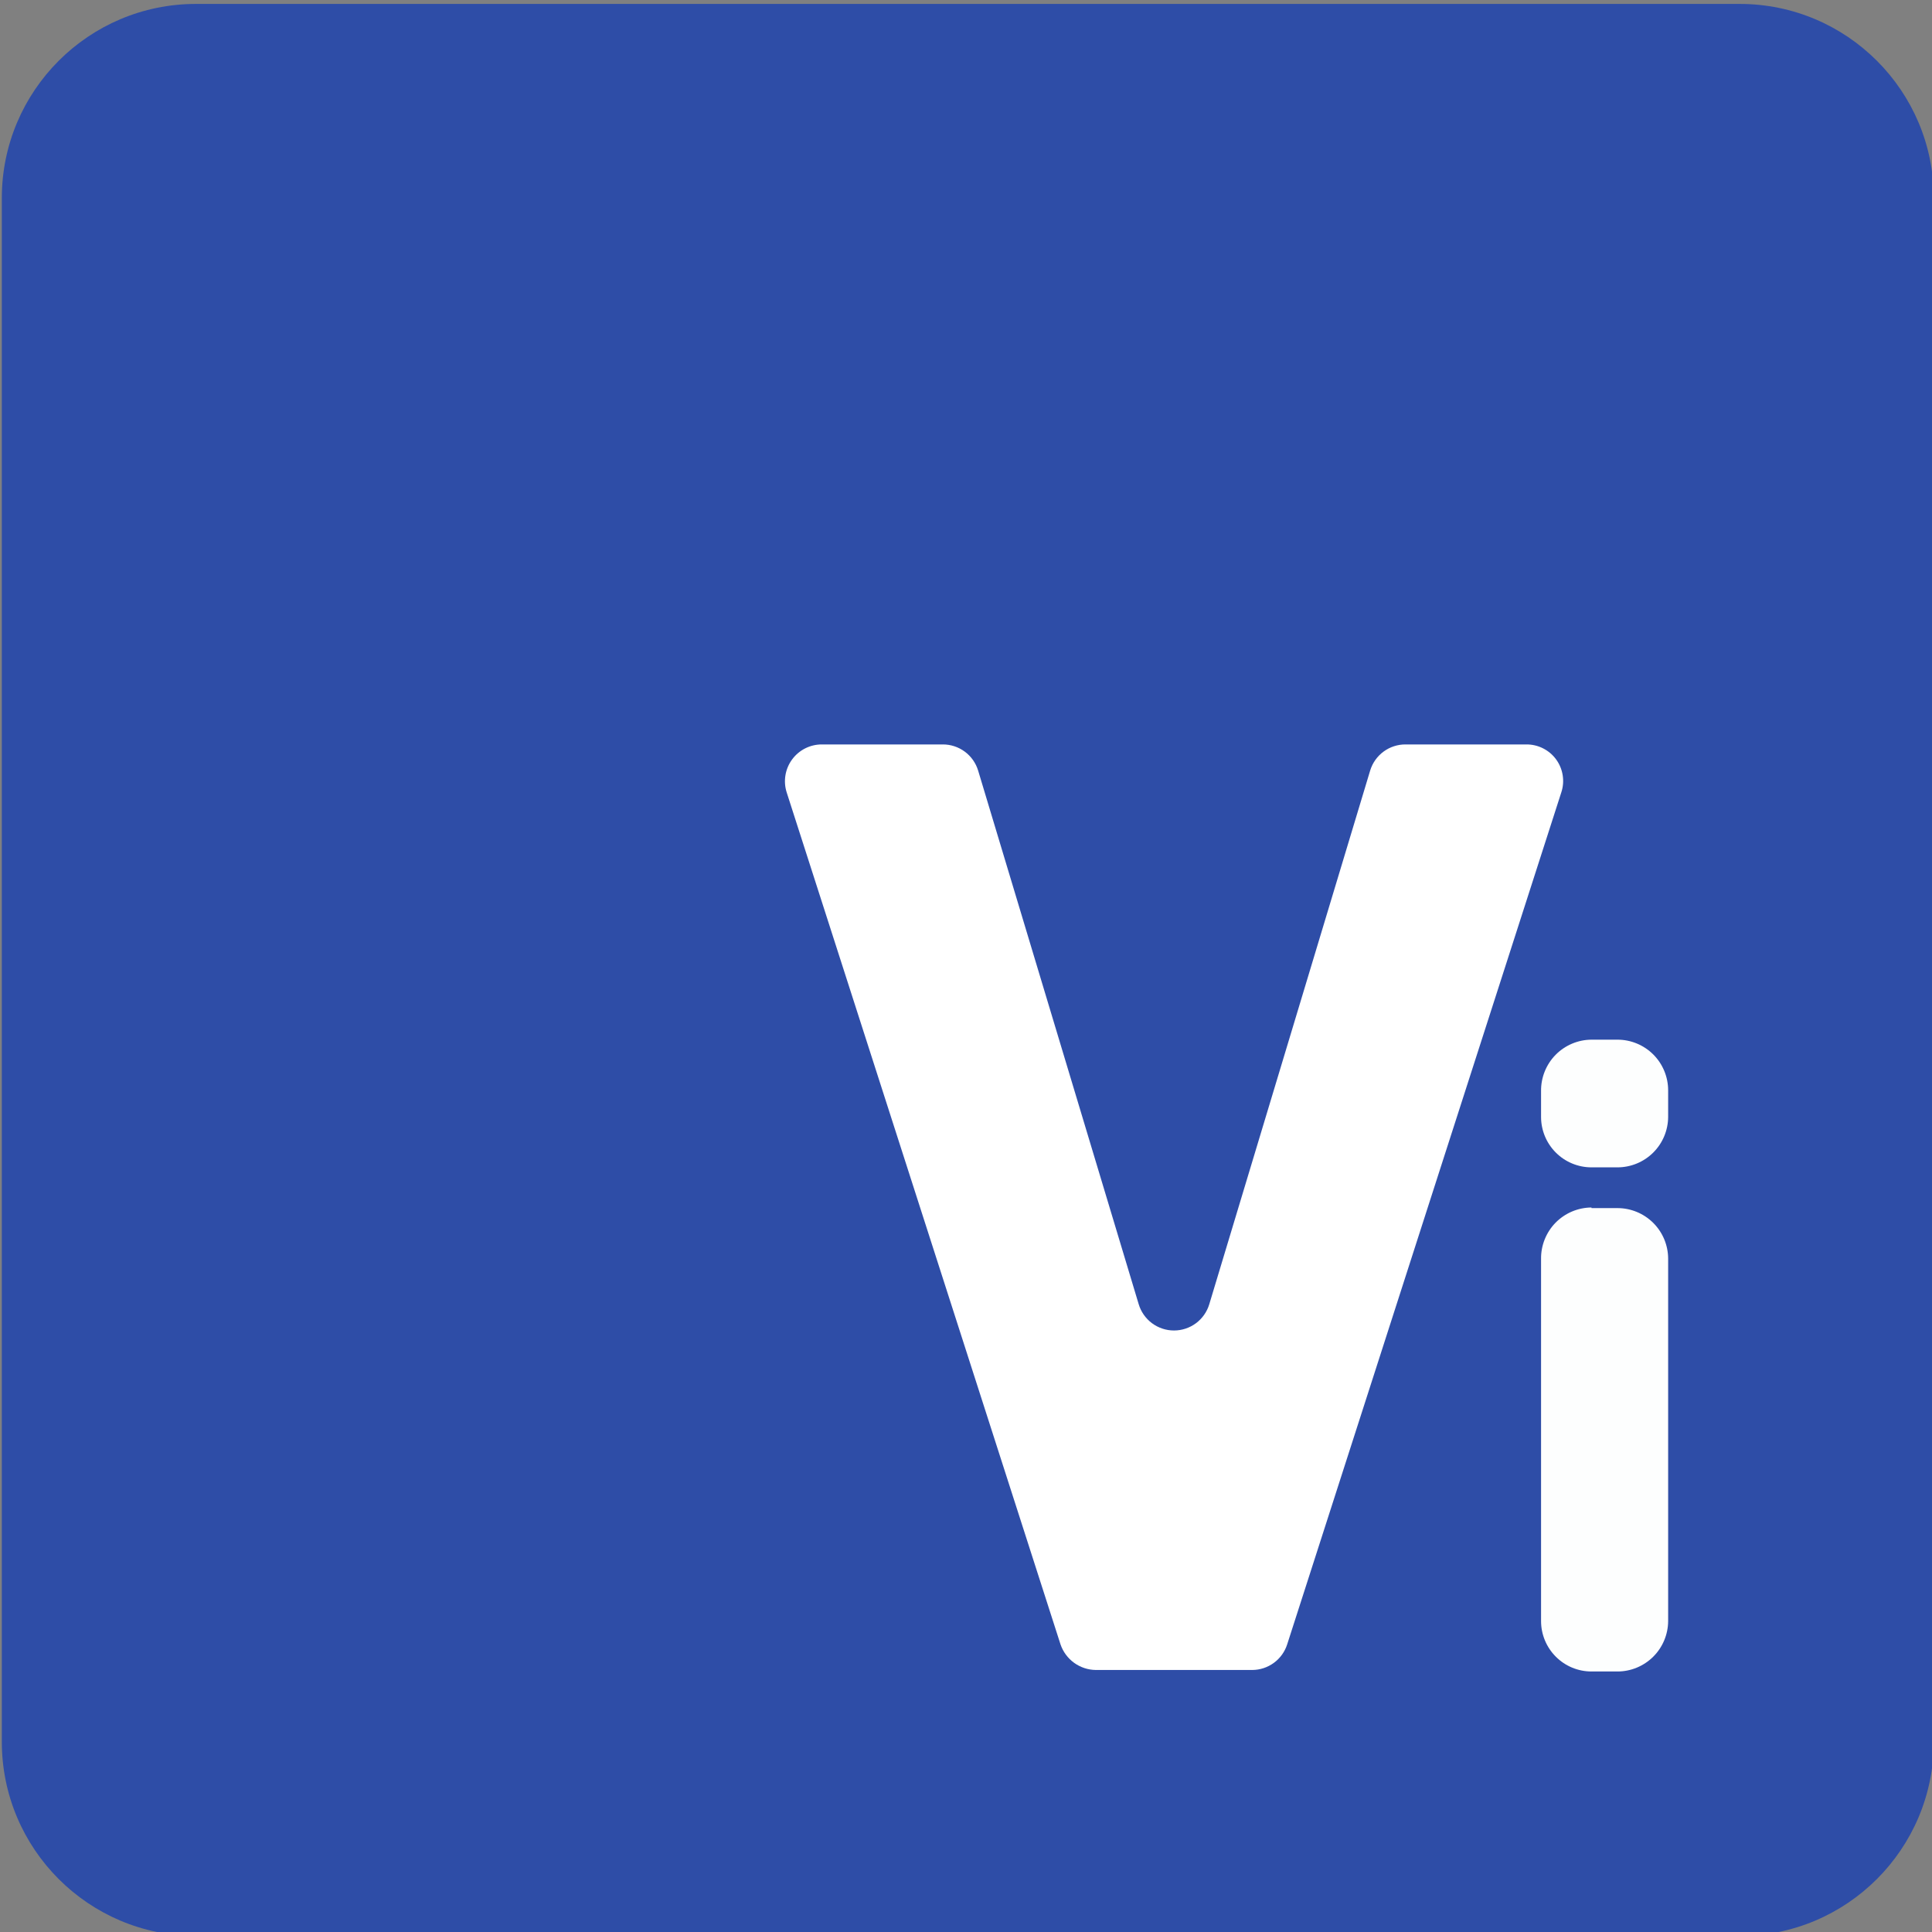 <svg width="100" height="100" viewBox="0 0 100 100" fill="none" xmlns="http://www.w3.org/2000/svg">
<rect x="0" y="0" width="100" height="100" fill="#808080" stroke="none"/>
<g clip-path="url(#clip0_3281_40083)">
<path d="M90.042 0.203H10.145C4.594 0.203 0.094 4.703 0.094 10.255V90.151C0.094 95.703 4.594 100.203 10.145 100.203H90.042C95.593 100.203 100.094 95.703 100.094 90.151V10.255C100.094 4.703 95.593 0.203 90.042 0.203Z" fill="#2E4DA7"/>
<path d="M42.547 38.532H48.797C49.205 38.53 49.603 38.66 49.933 38.902C50.262 39.144 50.504 39.485 50.625 39.875L58.937 67.5C59.054 67.895 59.295 68.241 59.624 68.487C59.954 68.733 60.354 68.866 60.766 68.866C61.177 68.866 61.577 68.733 61.907 68.487C62.236 68.241 62.477 67.895 62.594 67.5L70.922 39.875C71.042 39.485 71.285 39.144 71.614 38.902C71.943 38.66 72.341 38.53 72.75 38.532H79C79.301 38.529 79.598 38.598 79.866 38.733C80.135 38.868 80.368 39.065 80.545 39.308C80.722 39.551 80.839 39.832 80.885 40.13C80.932 40.427 80.907 40.73 80.812 41.016L66.625 85.11C66.502 85.495 66.261 85.831 65.935 86.069C65.609 86.308 65.216 86.437 64.812 86.438H56.719C56.314 86.433 55.921 86.303 55.593 86.065C55.266 85.827 55.02 85.493 54.891 85.11L40.719 41.016C40.627 40.729 40.605 40.425 40.654 40.128C40.703 39.831 40.822 39.55 41 39.308C41.178 39.066 41.411 38.869 41.68 38.734C41.949 38.599 42.246 38.53 42.547 38.532V38.532Z" fill="white"/>
<path d="M82.375 53.813H83.719C84.415 53.813 85.082 54.089 85.575 54.581C86.067 55.074 86.343 55.741 86.343 56.438V57.813C86.339 58.506 86.061 59.17 85.569 59.659C85.077 60.148 84.412 60.422 83.719 60.422H82.375C81.683 60.422 81.019 60.147 80.53 59.658C80.04 59.168 79.765 58.505 79.765 57.813V56.469C79.761 56.123 79.826 55.779 79.955 55.458C80.084 55.137 80.275 54.845 80.517 54.598C80.76 54.351 81.049 54.155 81.368 54.02C81.686 53.885 82.029 53.815 82.375 53.813V53.813ZM82.375 62.531H83.719C84.415 62.531 85.082 62.808 85.575 63.3C86.067 63.792 86.343 64.46 86.343 65.156V83.906C86.339 84.6 86.061 85.263 85.569 85.752C85.077 86.241 84.412 86.516 83.719 86.516H82.375C81.683 86.516 81.019 86.241 80.53 85.751C80.04 85.262 79.765 84.598 79.765 83.906V65.156C79.761 64.81 79.826 64.467 79.955 64.146C80.084 63.825 80.275 63.532 80.517 63.285C80.76 63.039 81.049 62.842 81.368 62.707C81.686 62.573 82.029 62.502 82.375 62.5V62.531Z" fill="#FDFEFE"/>
</g>
<defs>
<clipPath id="clip0_3281_40083">
<rect width="100" height="100" fill="white"/>
</clipPath>
</defs>
</svg>
